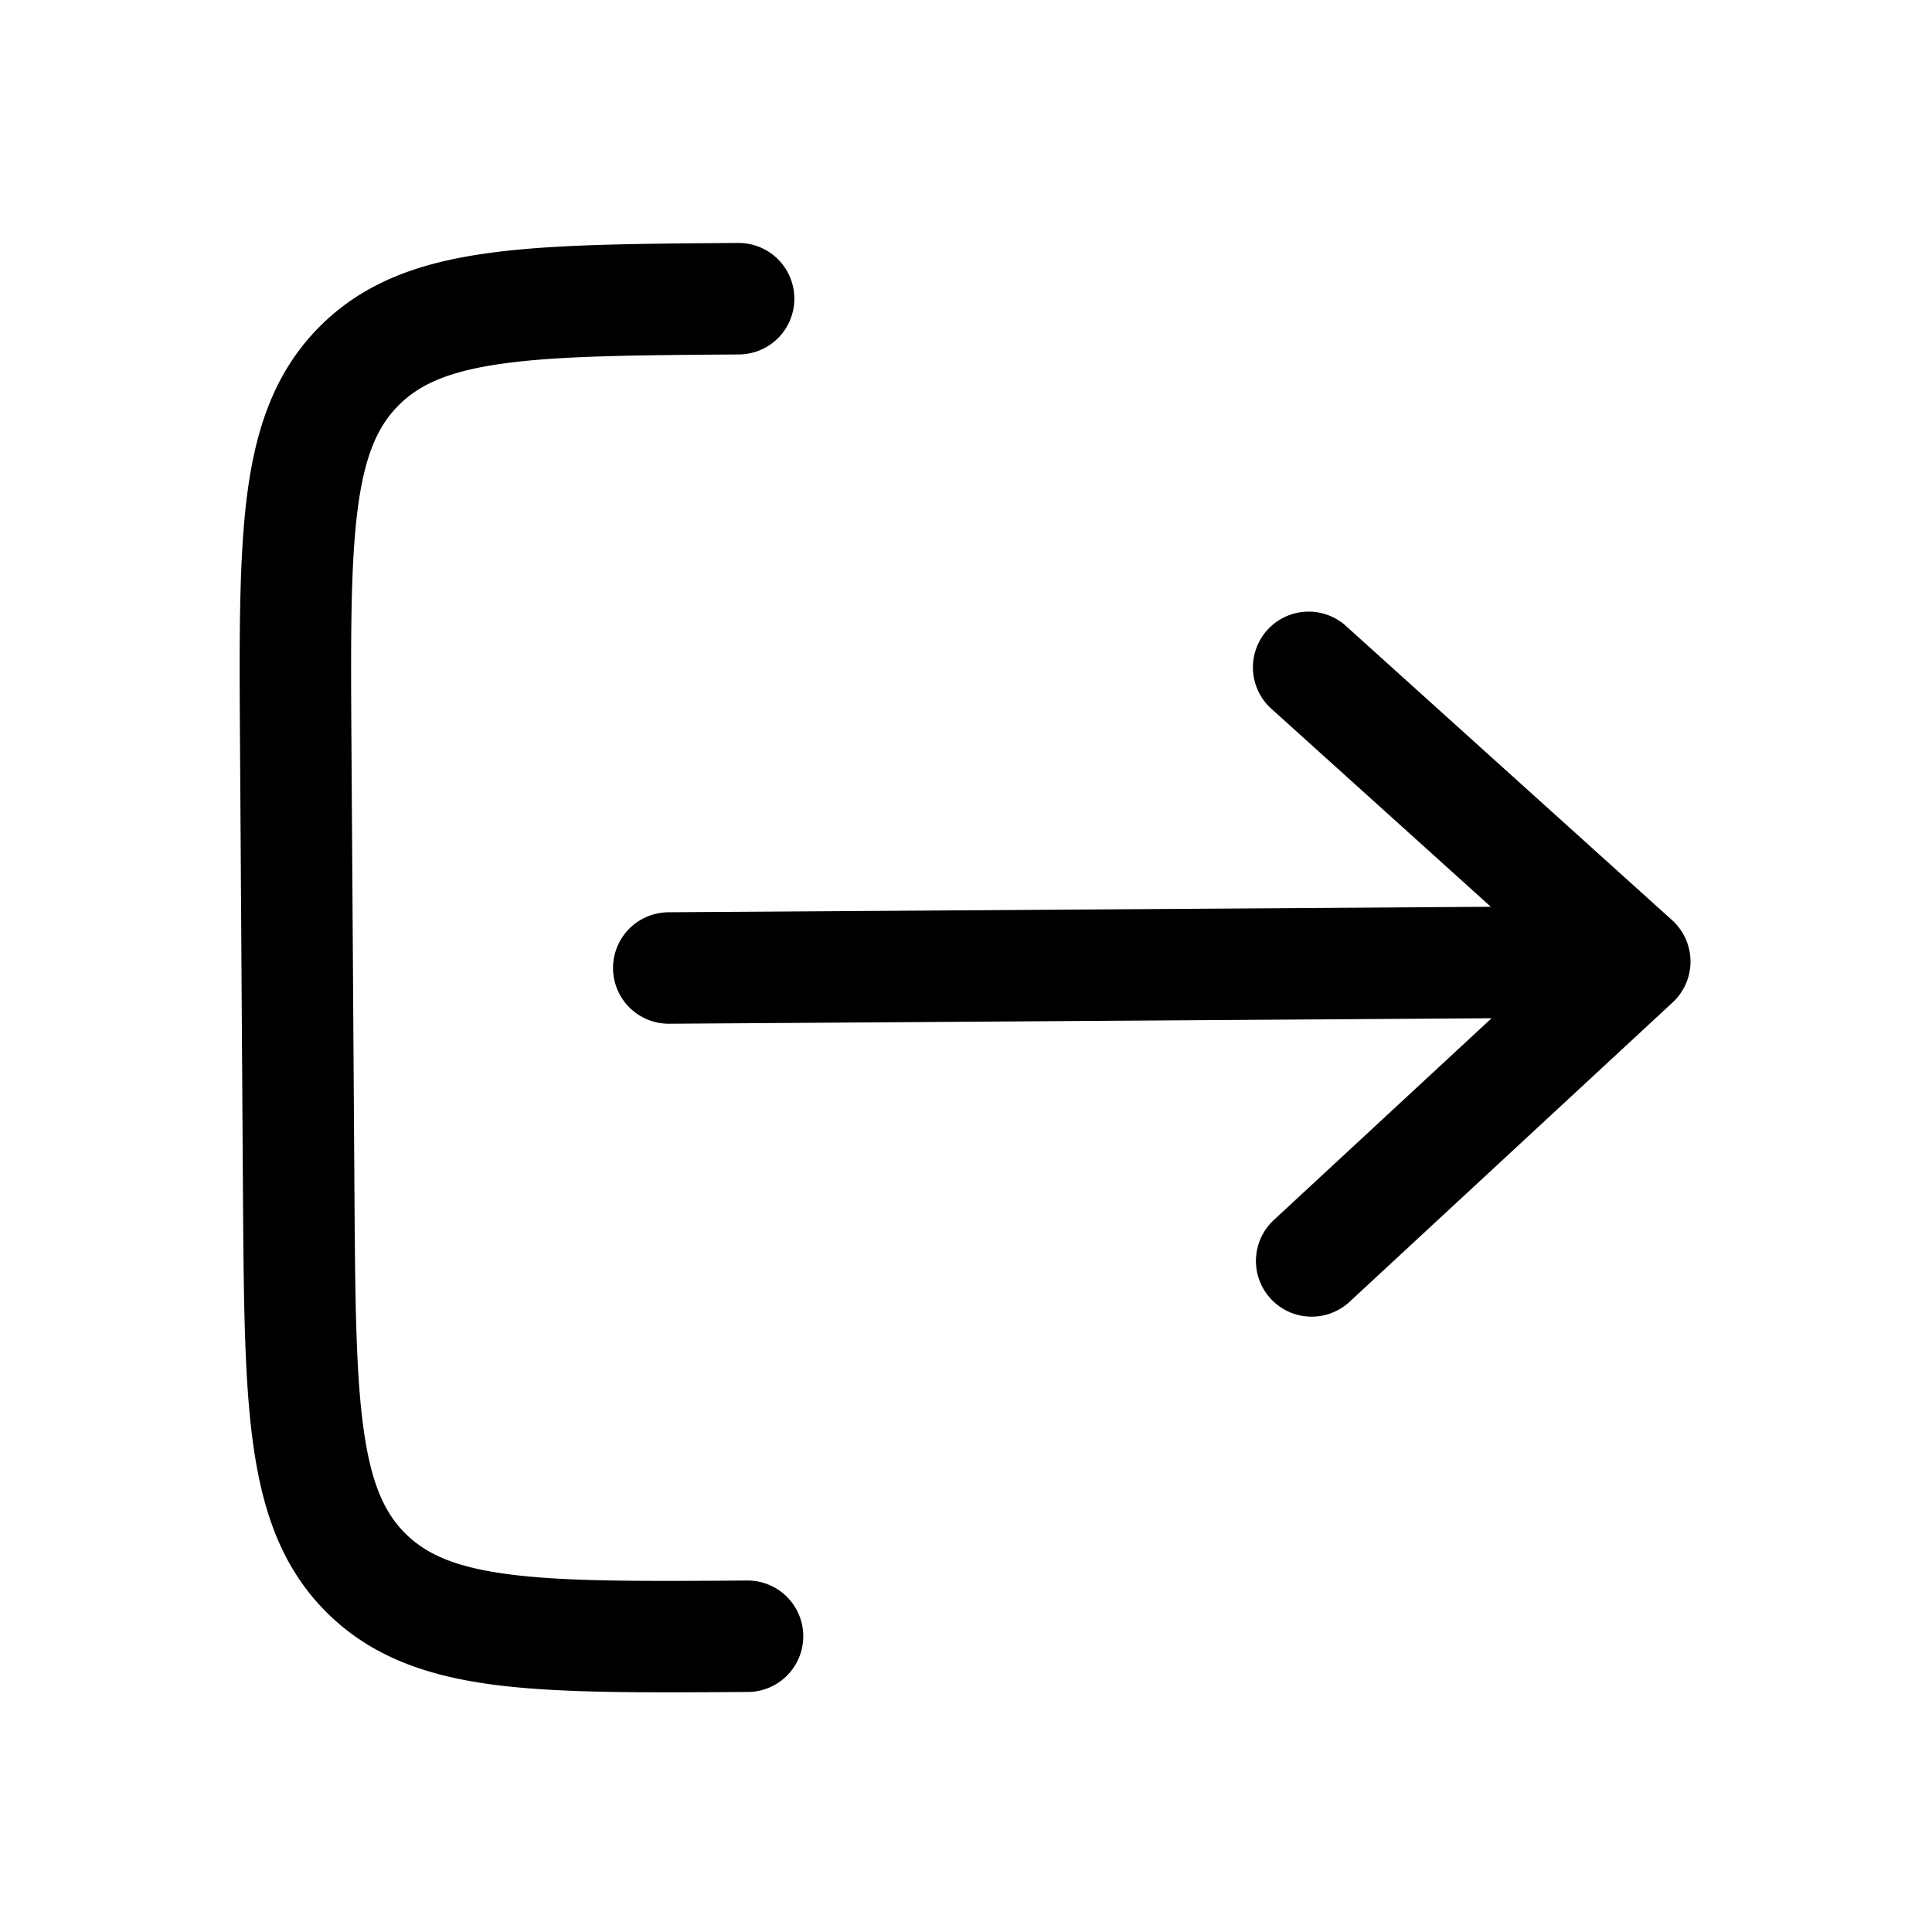 <svg xmlns="http://www.w3.org/2000/svg" width="26" height="26" fill="none"><path fill="currentColor" d="M22.51 13.49a.75.75 0 0 0-.008-1.107l-4.401-3.97a.75.75 0 0 0-1.005 1.113l2.967 2.677-11.068.074a.75.75 0 1 0 .01 1.5l11.068-.074-2.931 2.716a.75.75 0 1 0 1.02 1.1z"/><path fill="currentColor" d="M9.945 4.77a.75.75 0 1 0-.01-1.5H9.88c-1.367.01-2.47.017-3.336.14-.9.126-1.655.39-2.253.996s-.852 1.366-.967 2.267c-.11.867-.103 1.97-.094 3.337l.04 6.11c.01 1.367.017 2.47.14 3.336.127.9.39 1.655.996 2.253s1.366.852 2.267.967c.868.11 1.97.103 3.337.094h.055a.75.75 0 1 0-.01-1.5c-1.435.01-2.436.015-3.192-.082-.735-.094-1.124-.272-1.403-.546-.279-.275-.462-.663-.565-1.396-.107-.755-.115-1.756-.125-3.191l-.04-6c-.01-1.435-.014-2.436.082-3.192.094-.735.272-1.125.547-1.403.275-.279.662-.462 1.395-.565.755-.107 1.756-.115 3.191-.125"/></svg>